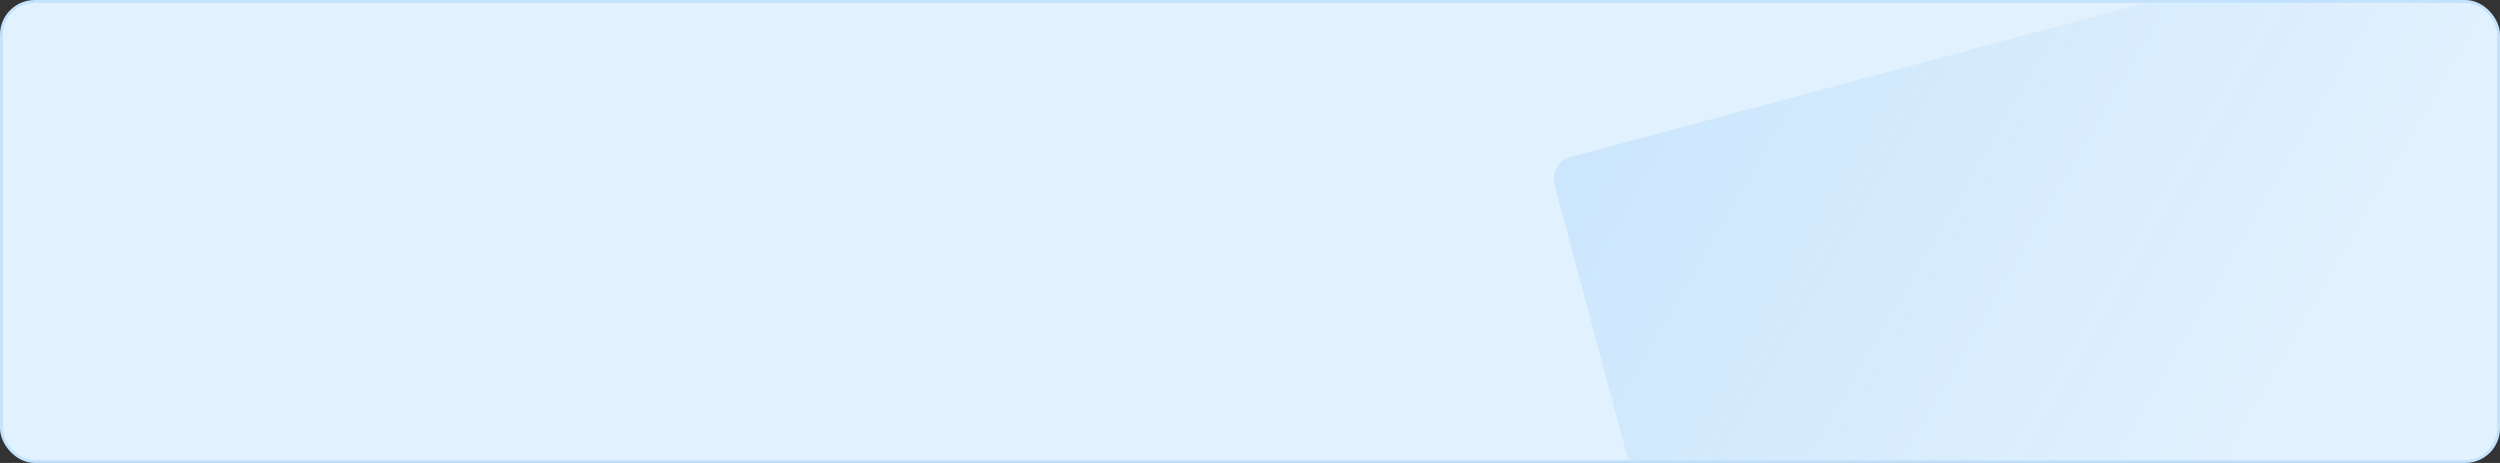 <svg width="864" height="160" viewBox="0 0 864 160" fill="none" xmlns="http://www.w3.org/2000/svg">
<rect x="0" y="0" width="864" height="160" fill="#333333" stroke="none"/>
<rect x="0.5" y="0.5" width="863" height="159" rx="11.5" fill="#E1F1FE" stroke="#C3E2FC"/>
<path fill-rule="evenodd" clip-rule="evenodd" d="M745.112 0L542.932 54.211C538.665 55.356 536.132 59.743 537.274 64.011L562.977 160H852C858.627 160 864 154.627 864 148V12C864 5.373 858.627 0 852 0H745.112Z" fill="url(#paint0_linear_638_5)"/>
<defs>
<linearGradient id="paint0_linear_638_5" x1="375.362" y1="147.551" x2="675.737" y2="322.071" gradientUnits="userSpaceOnUse">
<stop stop-color="#C3E2FC"/>
<stop offset="1" stop-color="#C3E2FC" stop-opacity="0"/>
</linearGradient>
</defs>
</svg>
